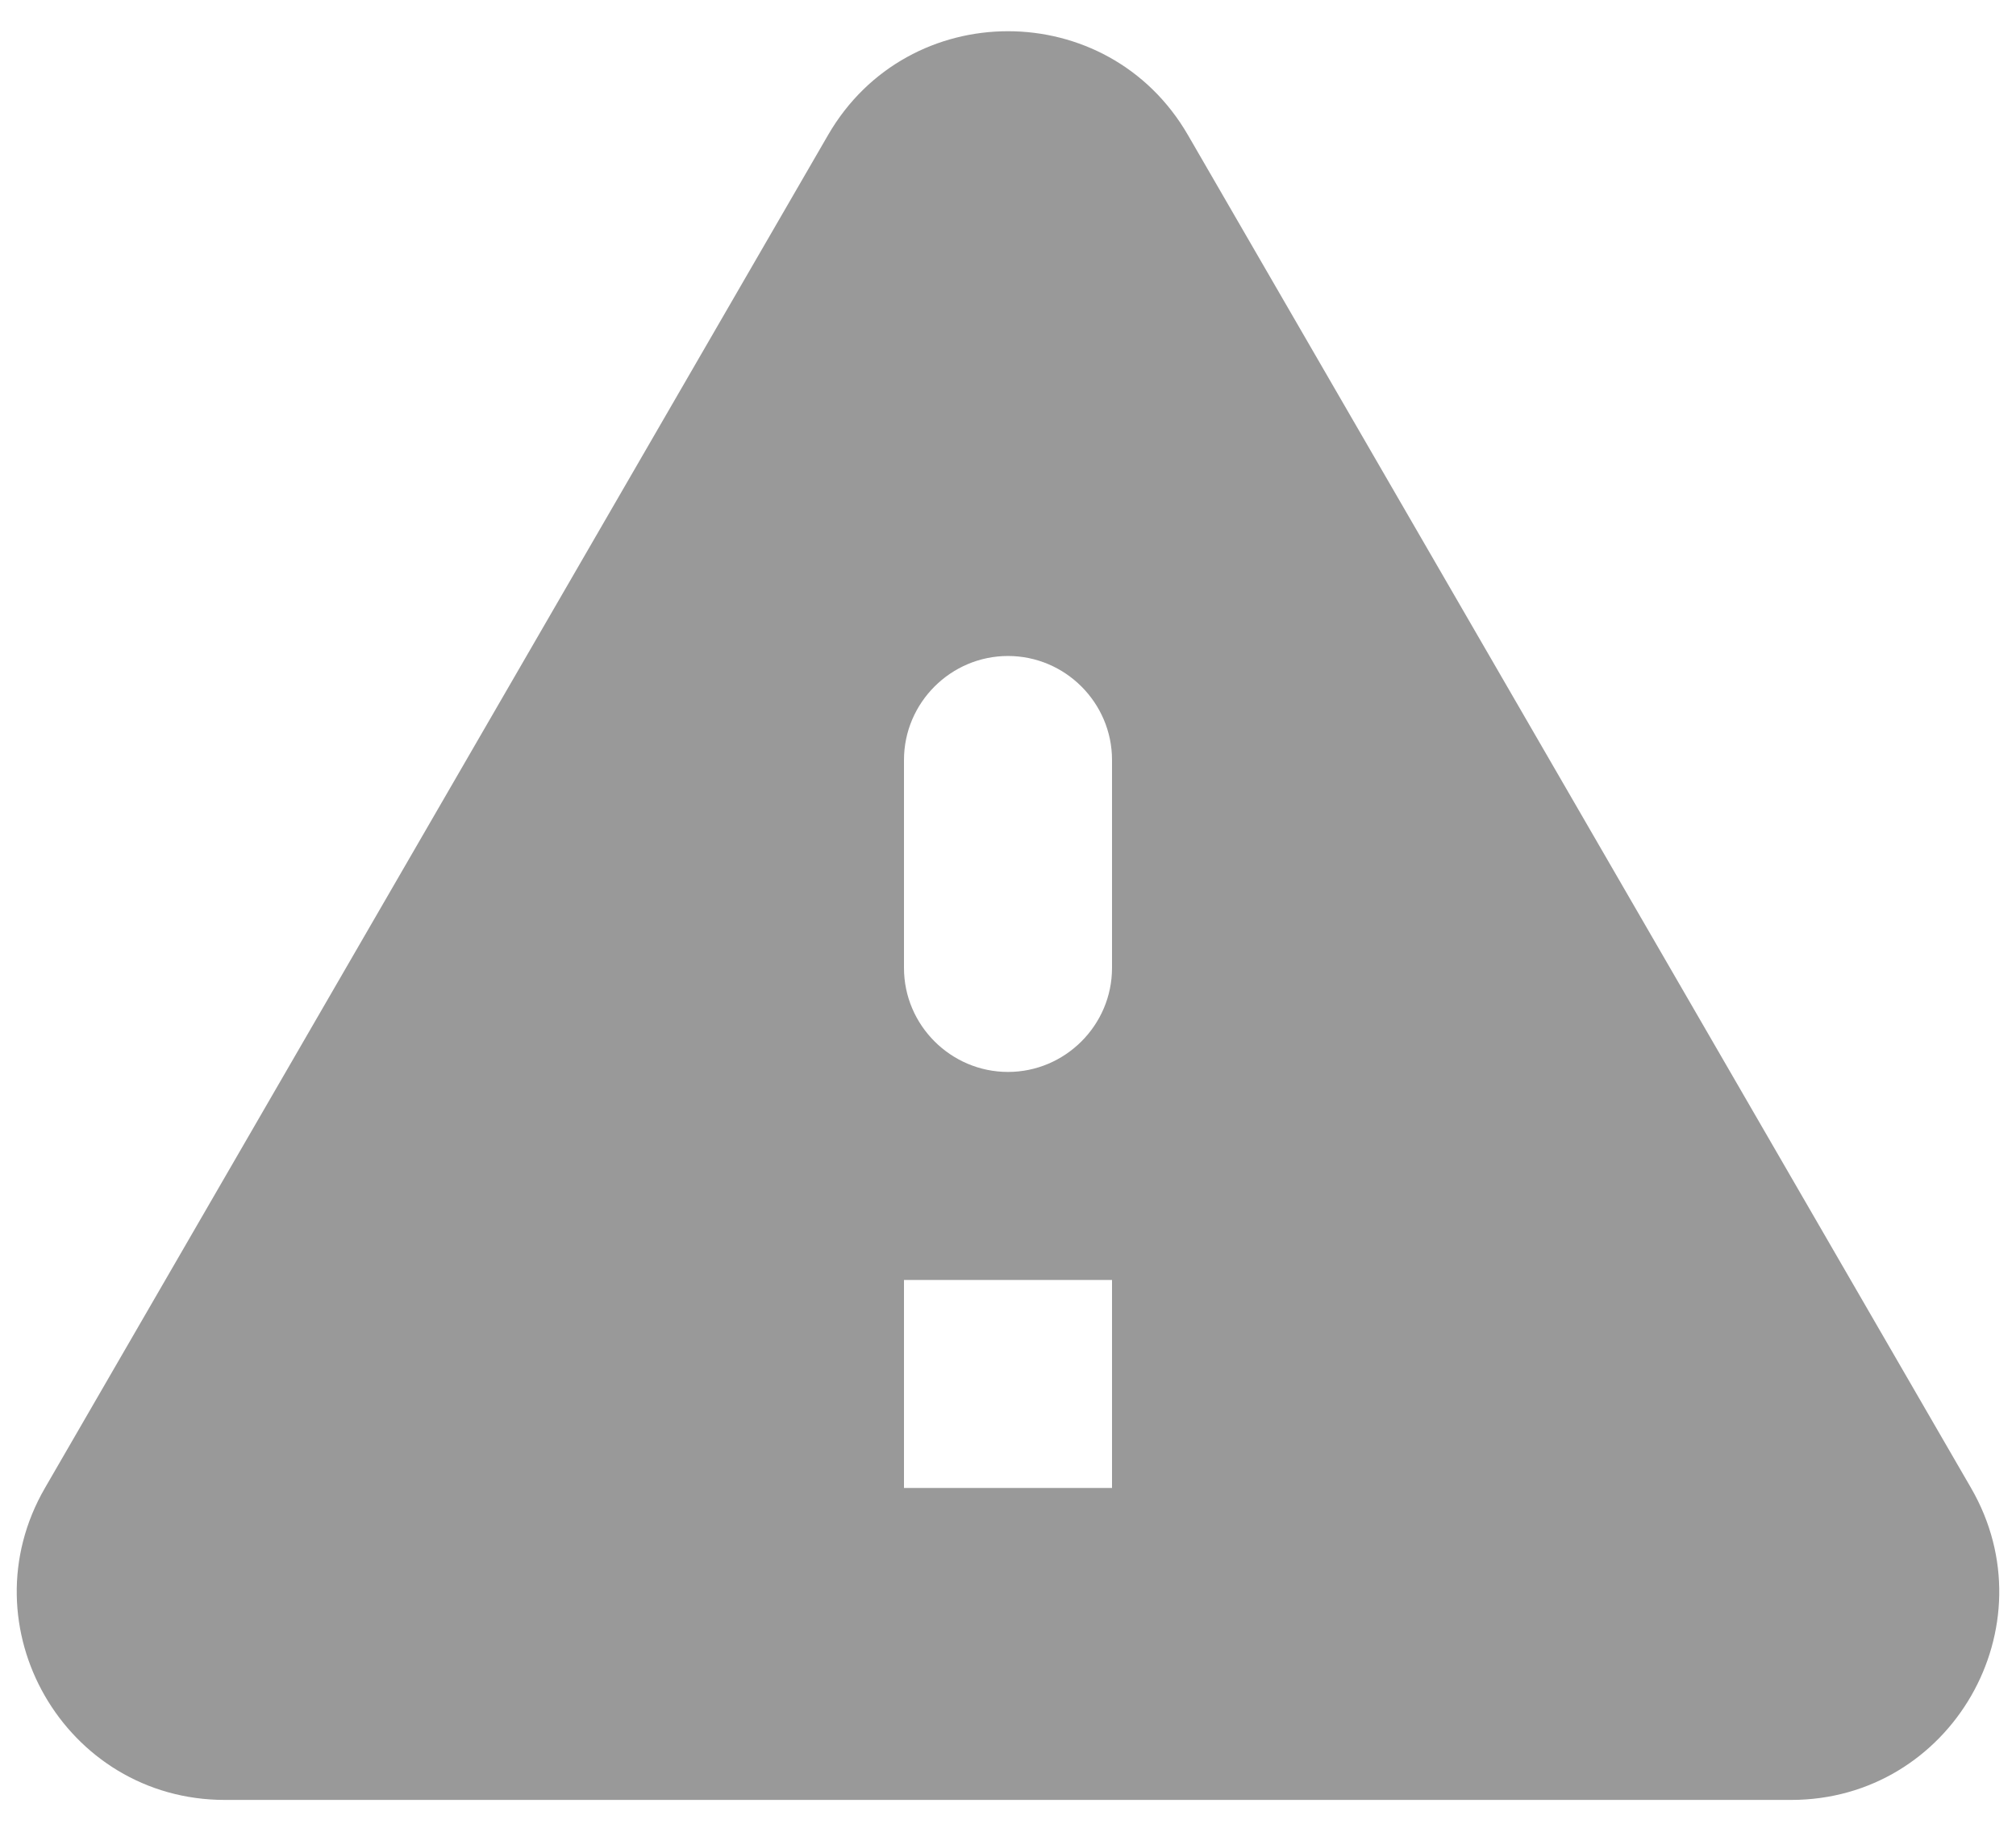 <svg width="42" height="38" viewBox="0 0 42 38" fill="none" xmlns="http://www.w3.org/2000/svg">
<path d="M4.685 37.5H37.315C40.652 37.5 42.732 33.882 41.063 31L24.748 2.812C23.08 -0.07 18.92 -0.07 17.252 2.812L0.937 31C-0.732 33.882 1.348 37.5 4.685 37.5ZM21 22.333C19.808 22.333 18.833 21.358 18.833 20.167V15.833C18.833 14.642 19.808 13.667 21 13.667C22.192 13.667 23.167 14.642 23.167 15.833V20.167C23.167 21.358 22.192 22.333 21 22.333ZM23.167 31H18.833V26.667H23.167V31Z" fill="#999999"/>
</svg>
